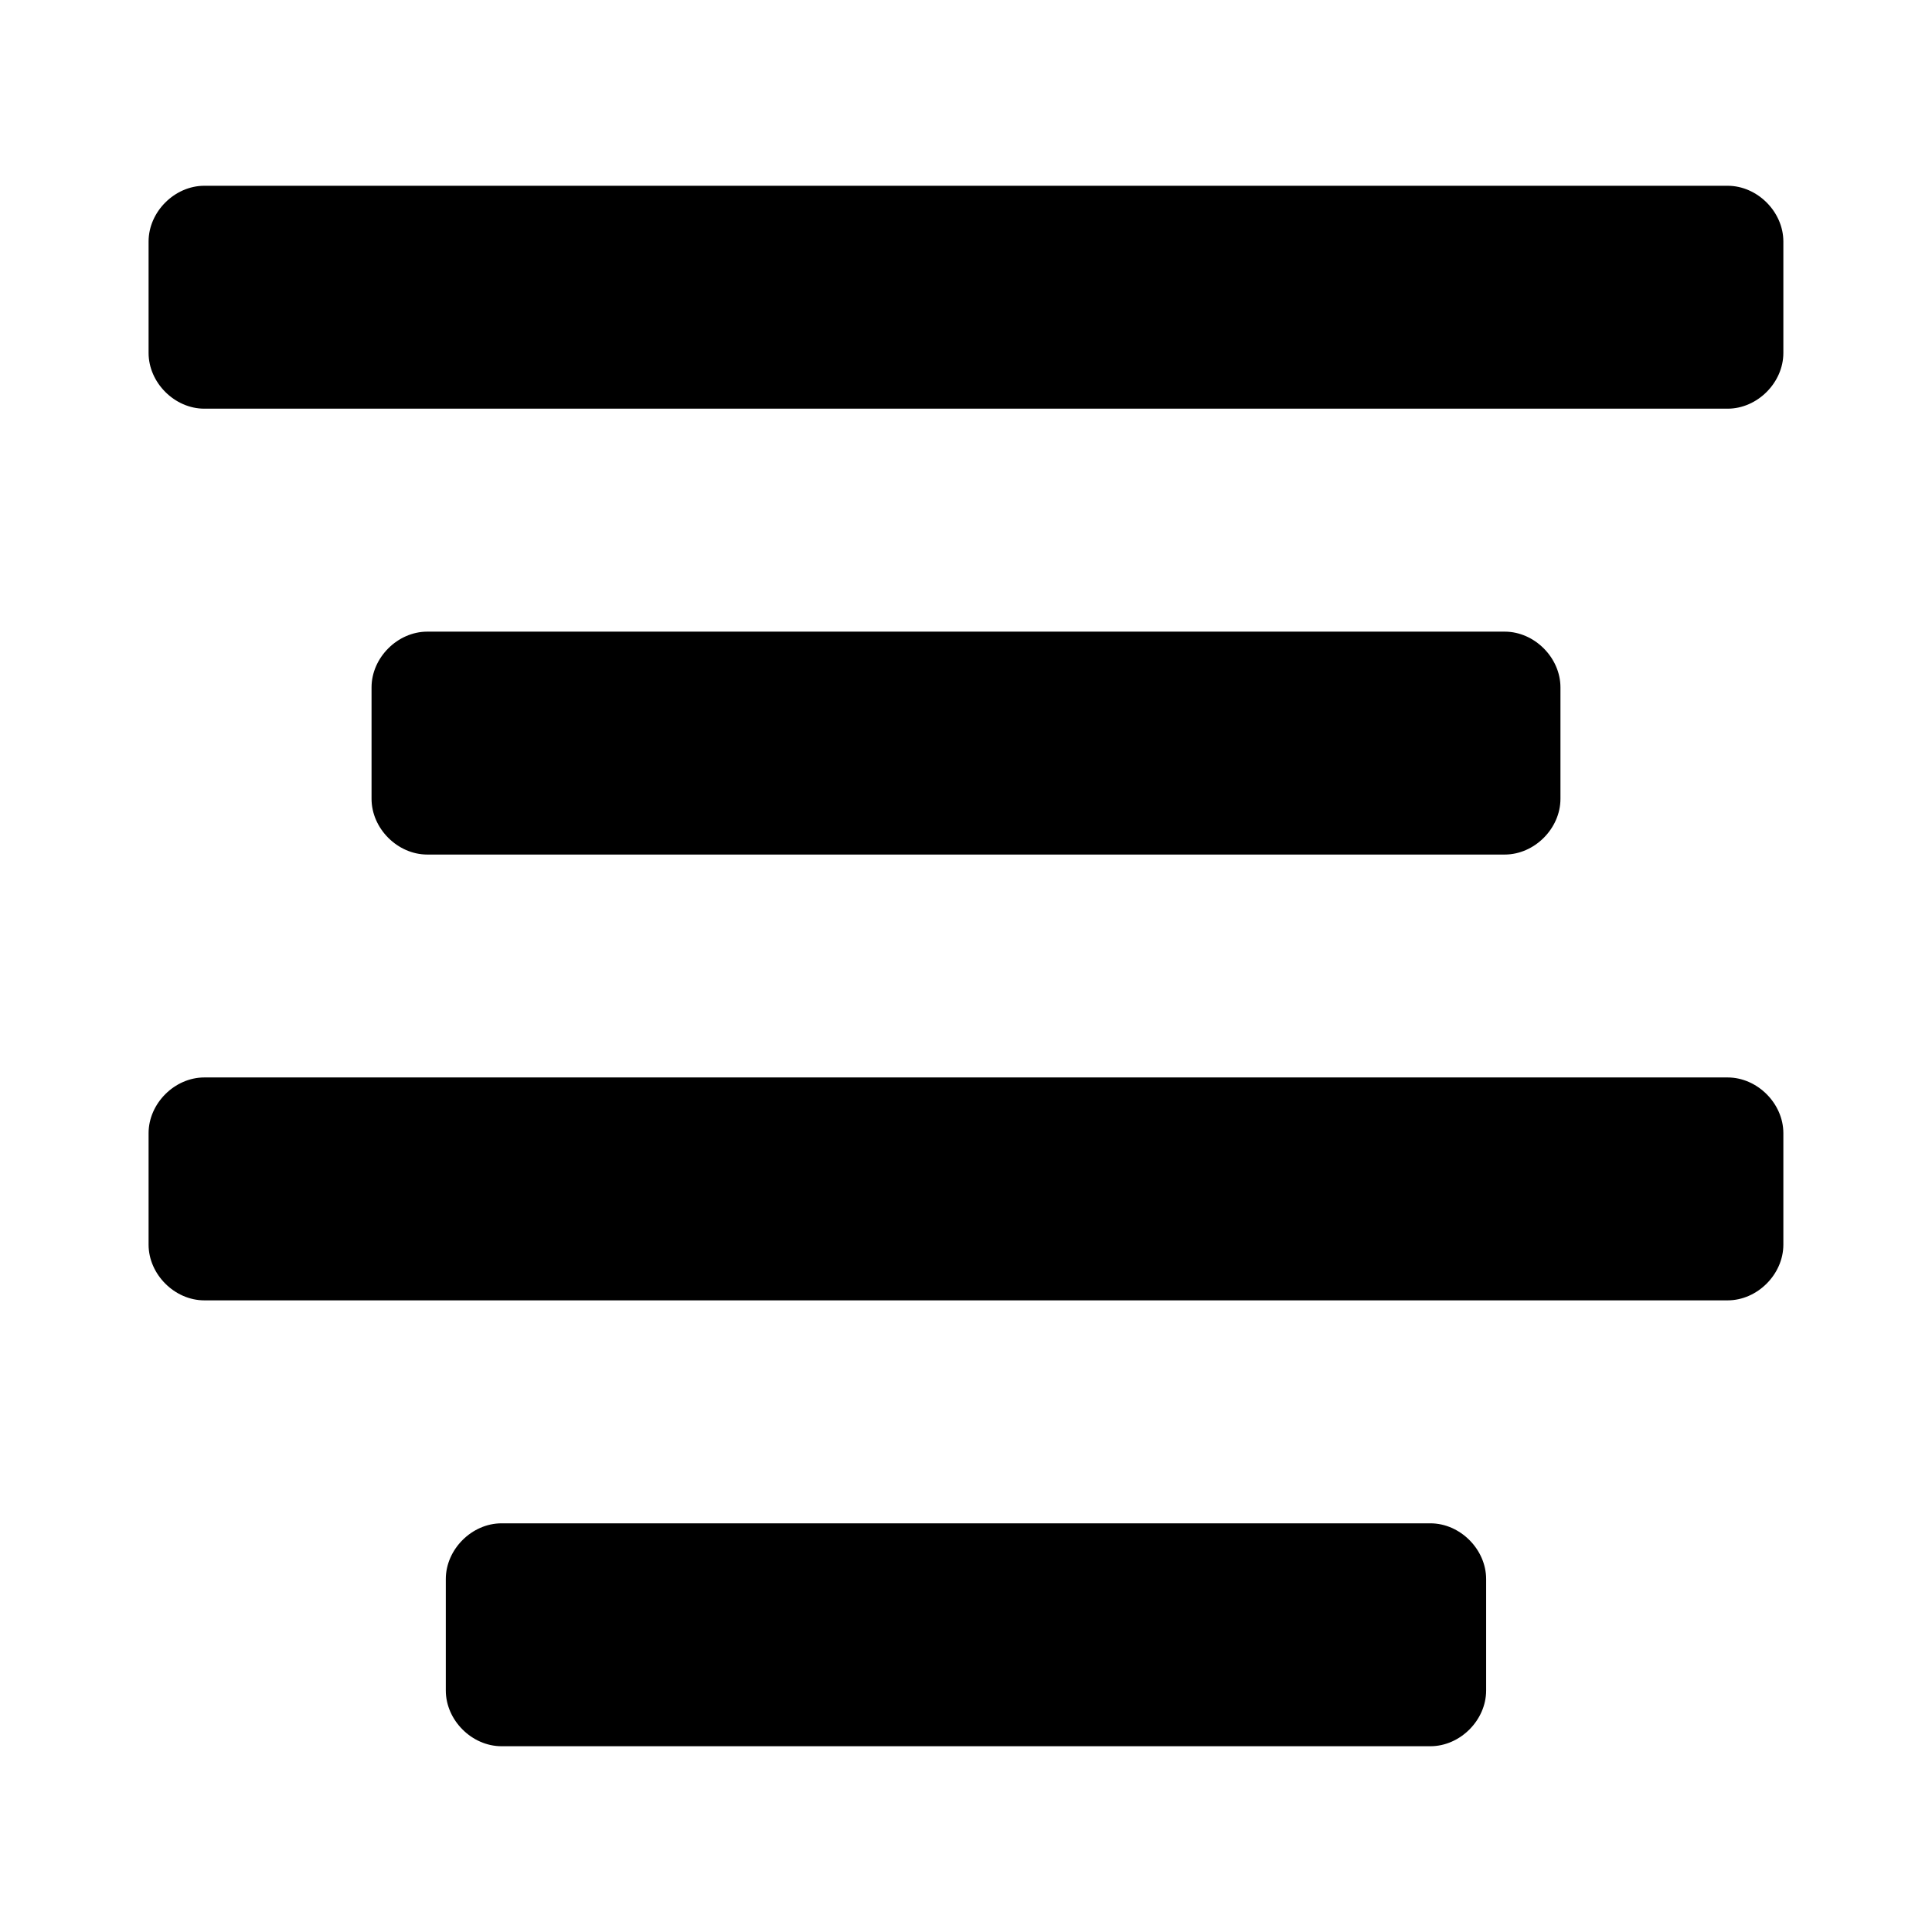 <!-- Generated by IcoMoon.io -->
<svg version="1.1" xmlns="http://www.w3.org/2000/svg" width="32" height="32" viewBox="0 0 32 32">
<title>center-align-text</title>
<path d="M29.538 4c0-0.492-0.431-0.923-0.923-0.923h-25.231c-0.492 0-0.923 0.431-0.923 0.923v1.846c0 0.492 0.431 0.923 0.923 0.923h25.231c0.492 0 0.923-0.431 0.923-0.923v-1.846zM25.846 11.385c0-0.492-0.431-0.923-0.923-0.923h-17.846c-0.492 0-0.923 0.431-0.923 0.923v1.846c0 0.492 0.431 0.923 0.923 0.923h17.846c0.492 0 0.923-0.431 0.923-0.923v-1.846zM24.615 26.154c0-0.492-0.431-0.923-0.923-0.923h-15.385c-0.492 0-0.923 0.431-0.923 0.923v1.846c0 0.492 0.431 0.923 0.923 0.923h15.385c0.492 0 0.923-0.431 0.923-0.923v-1.846zM29.538 18.769c0-0.492-0.431-0.923-0.923-0.923h-25.231c-0.492 0-0.923 0.431-0.923 0.923v1.846c0 0.492 0.431 0.923 0.923 0.923h25.231c0.492 0 0.923-0.431 0.923-0.923v-1.846z"></path>
</svg>
